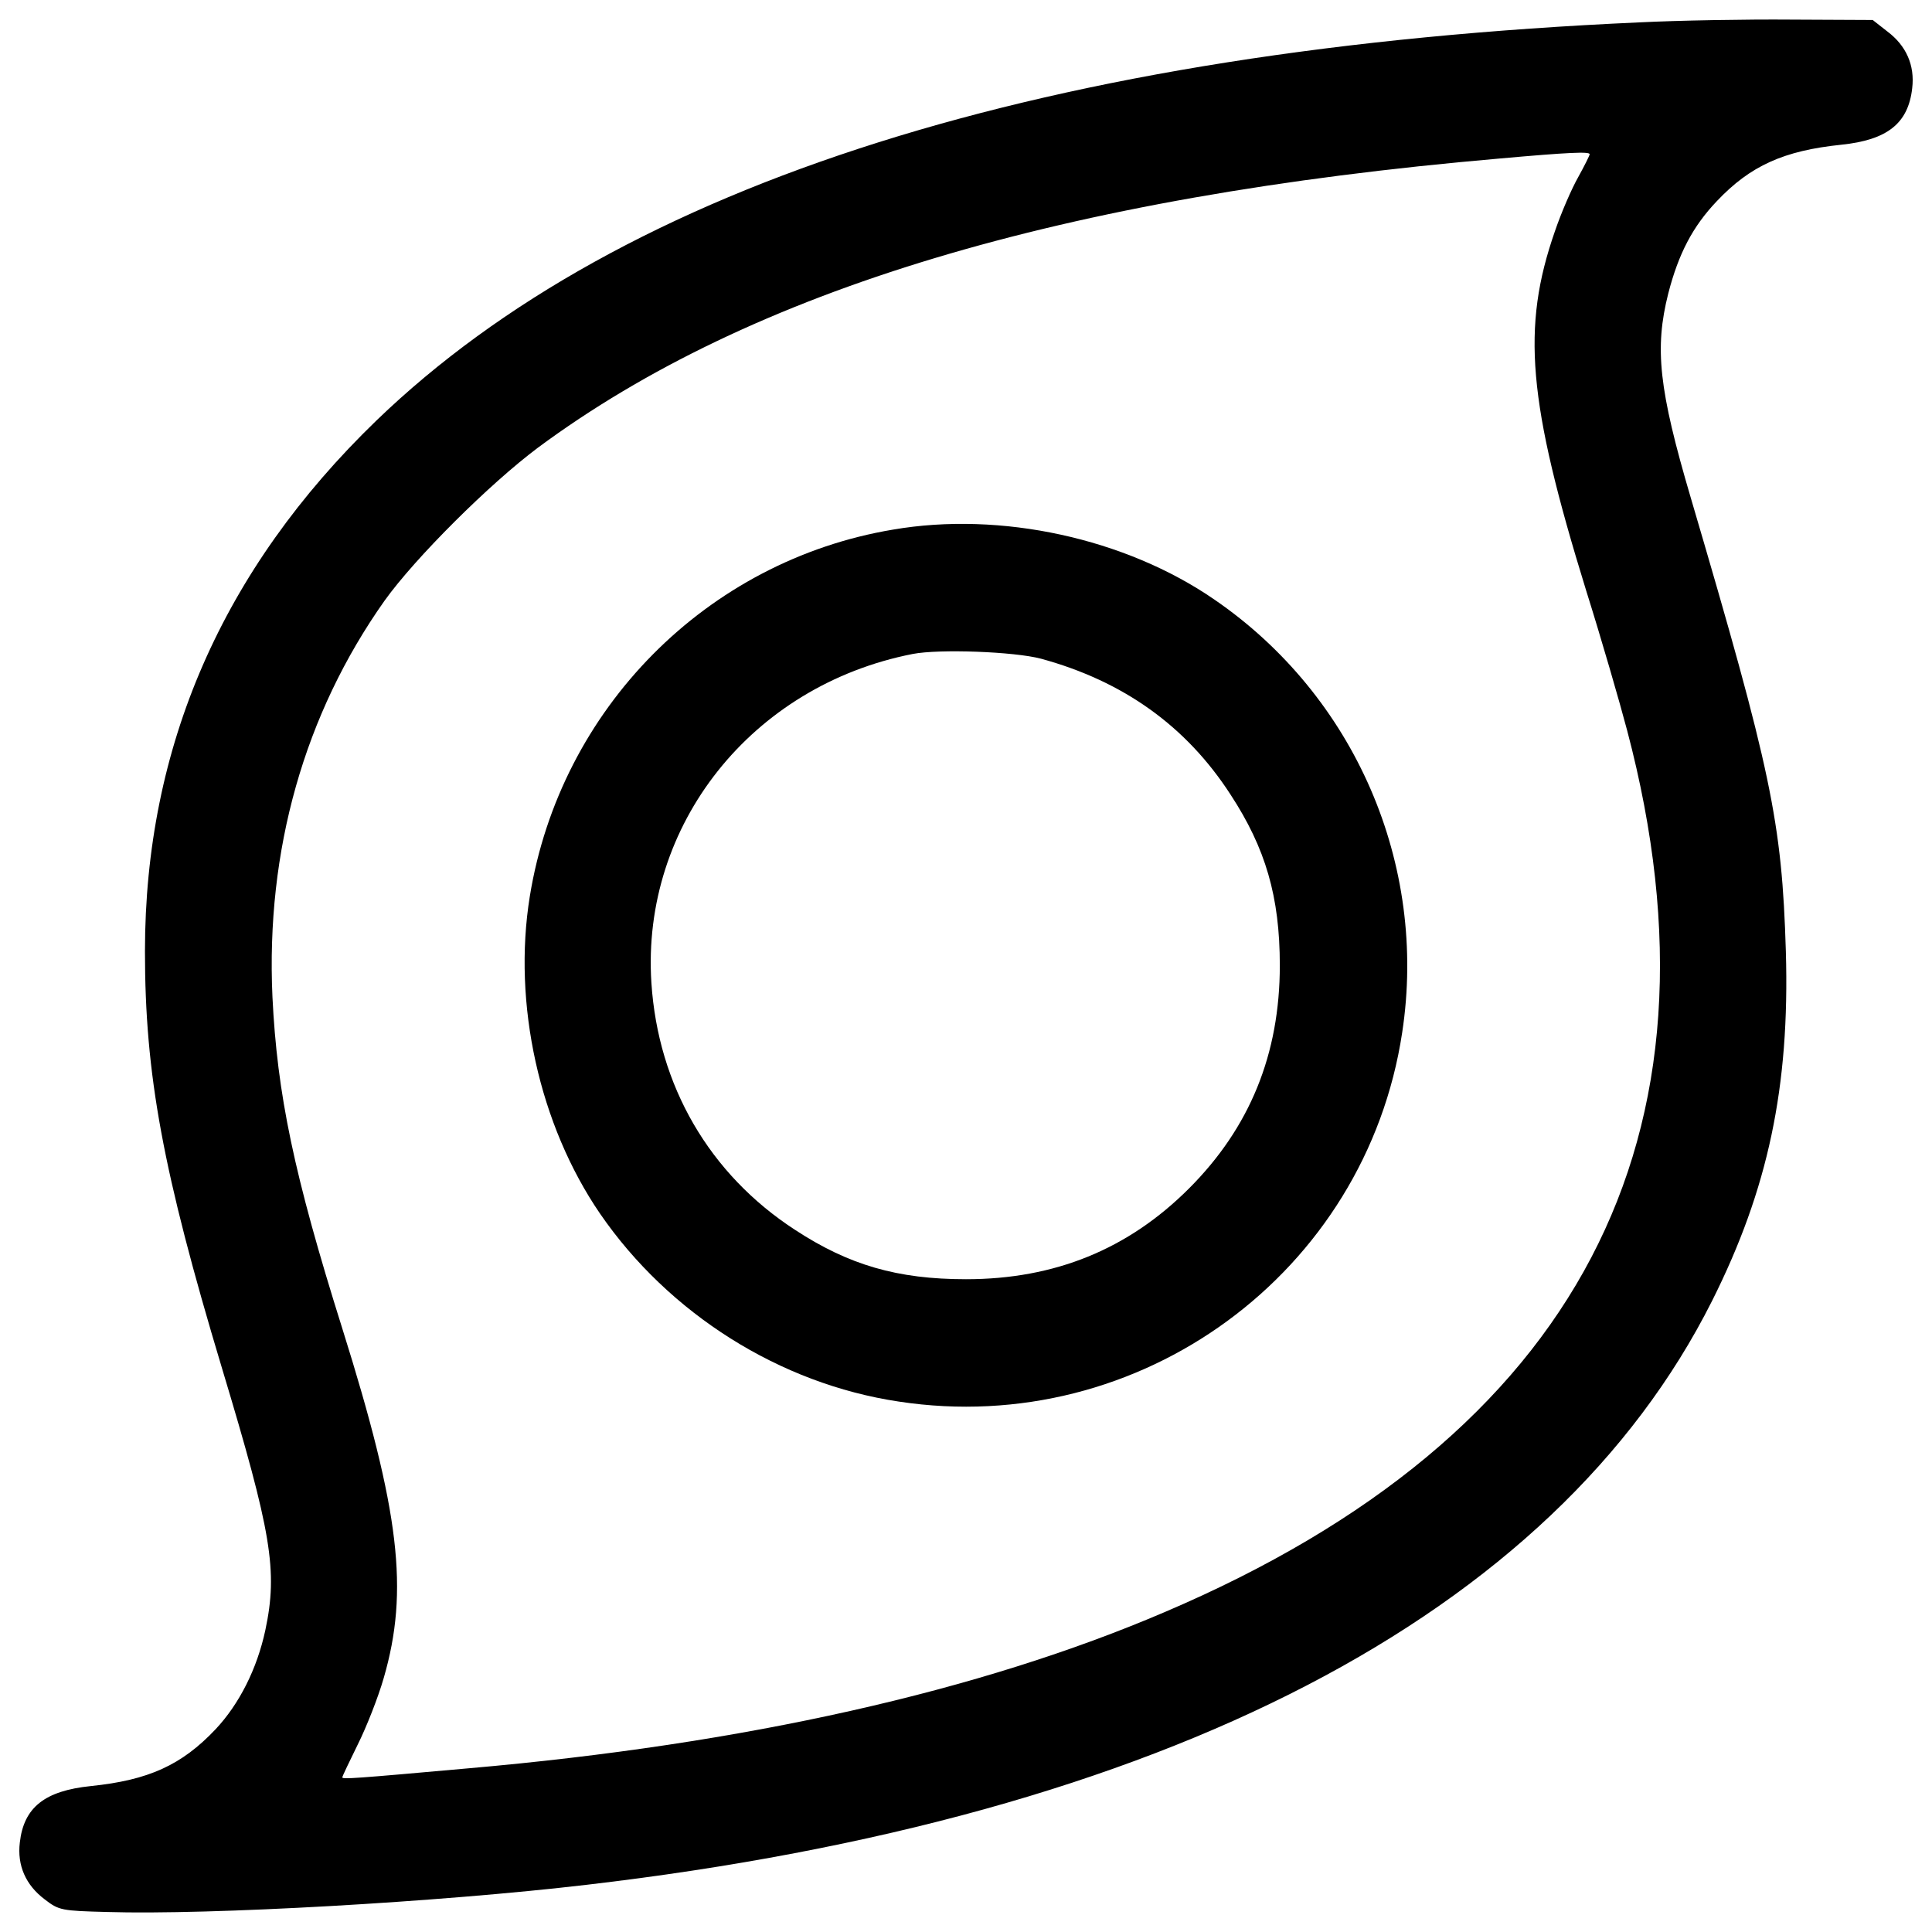 <?xml version="1.0" encoding="utf-8"?>
<!-- Svg Vector Icons : http://www.onlinewebfonts.com/icon -->
<!DOCTYPE svg PUBLIC "-//W3C//DTD SVG 1.1//EN" "http://www.w3.org/Graphics/SVG/1.1/DTD/svg11.dtd">
<svg version="1.1" xmlns="http://www.w3.org/2000/svg" xmlns:xlink="http://www.w3.org/1999/xlink" x="0px" y="0px" viewBox="0 0 1000 1000" enable-background="new 0 0 1000 1000" xml:space="preserve">
<g><g transform="translate(0,511) scale(0.1,-0.1)"><path d="M8483.5,4994.1c-3058.6-136.9-5261.1-831.5-6536-2061.5C1150.7,2162.3,750.3,1245,750.3,186.6c0-639.5,91.9-1138,398.4-2157.5c257.4-854,290.1-1048.1,224.7-1356.7c-42.9-200.2-134.8-382.1-257.4-512.8c-175.7-185.9-347.3-263.6-645.6-294.2c-239-24.5-347.3-110.3-367.8-292.2c-14.3-118.5,30.6-220.6,128.7-294.2c73.6-57.2,87.9-59.3,322.8-65.4c531.2-16.3,1720.3,51.1,2484.5,141C6027.7-4296,8044.3-3249.9,8861.5-1623.6c290.1,578.2,402.5,1107.4,382.1,1808.2c-20.4,674.2-75.6,933.7-492.4,2349.6c-165.5,561.9-187.9,772.3-116.4,1056.3c53.1,206.3,126.7,347.3,251.3,478.1c173.7,183.9,347.3,261.5,643.6,292.2c239.1,24.5,347.3,110.3,367.8,292.2c14.3,118.5-30.6,220.7-128.7,294.2l-75.6,59.3l-420.9,2C9041.3,5010.5,8685.8,5004.3,8483.5,4994.1z M8228.1,4311.7c0-6.1-26.6-59.3-59.3-118.5c-32.7-57.2-87.9-183.9-120.5-279.9c-173.7-498.5-141-880.6,161.4-1859.3c79.7-253.4,173.7-578.2,212.5-725.3C8978-775.7,8166.9-2322.3,6029.7-3233.6c-958.2-410.7-2178-684.5-3604.1-809.1c-592.5-53.1-653.8-57.2-653.8-47c0,6.1,36.8,81.7,79.7,169.6c45,89.9,106.2,245.2,134.8,345.3c130.8,451.5,83.8,858.1-214.5,1808.2C1520.5-967.8,1434.7-553,1410.2-50.4c-34.7,760,165.5,1464.9,580.3,2051.3c159.4,222.7,543.5,604.8,794.8,792.7c1101.2,815.2,2711.2,1299.4,4973,1495.6C8124,4321.9,8228.1,4326,8228.1,4311.7z"/><path d="M4622,2368.7c-964.4-161.4-1722.4-927.6-1879.7-1898.1c-89.9-555.7,49-1183,363.7-1642.7c355.5-516.9,929.6-880.6,1546.7-972.5c1248.4-190,2417,666.1,2605,1910.3c132.8,870.4-245.2,1742.8-972.5,2241.3C5825.4,2323.8,5179.8,2464.7,4622,2368.7z M5388.2,1700.6c427-116.5,751.9-349.4,980.7-702.8c181.8-277.9,255.4-529.2,255.4-884.7c0-459.7-155.3-839.7-469.9-1154.4c-314.6-314.7-694.7-469.9-1154.4-469.9c-355.5,0-606.8,73.5-884.7,255.4c-443.4,288.1-709,745.7-743.7,1279c-53.1,817.3,519,1538.5,1352.6,1701.9C4861.1,1751.7,5249.3,1737.4,5388.2,1700.6z"/></g></g>
</svg>